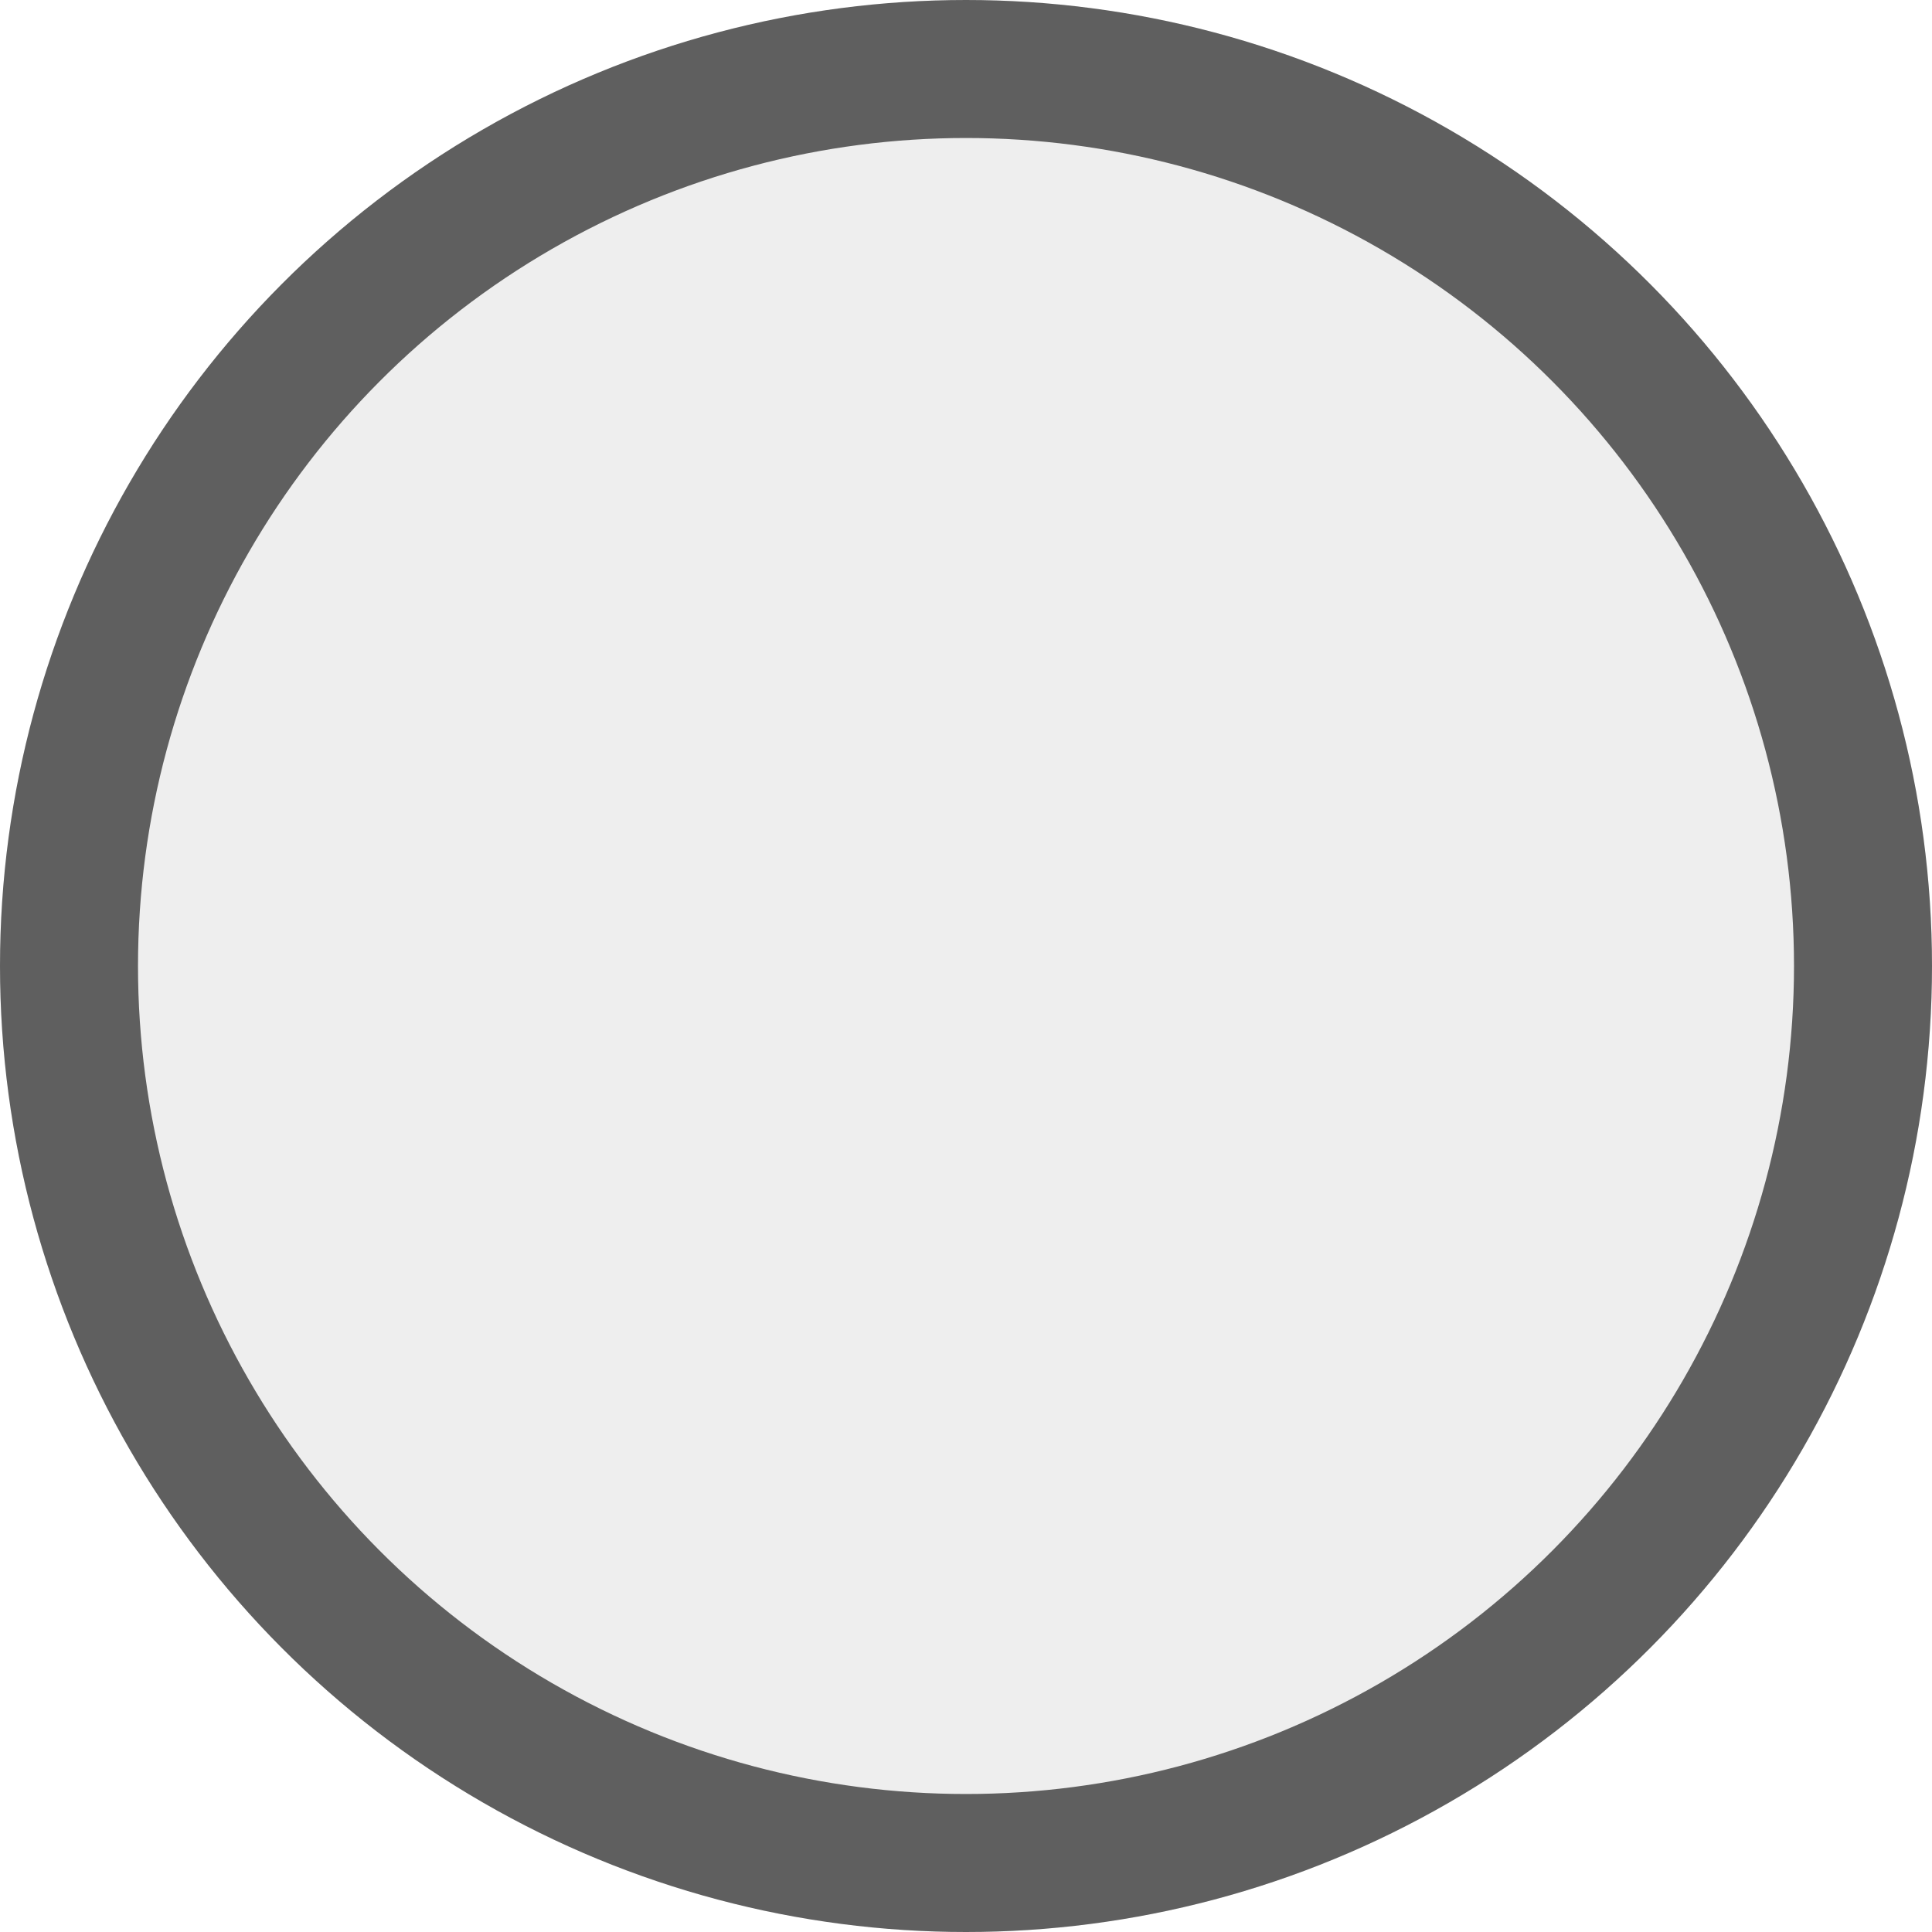 <svg width="28" height="28" viewBox="0 0 28 28" fill="none" xmlns="http://www.w3.org/2000/svg">
<circle cx="14" cy="14" r="14" fill="#C4C4C4" fill-opacity="0.3"/>
<circle cx="14" cy="14" r="13" stroke="black" stroke-opacity="0.6" stroke-width="2"/>
</svg>
